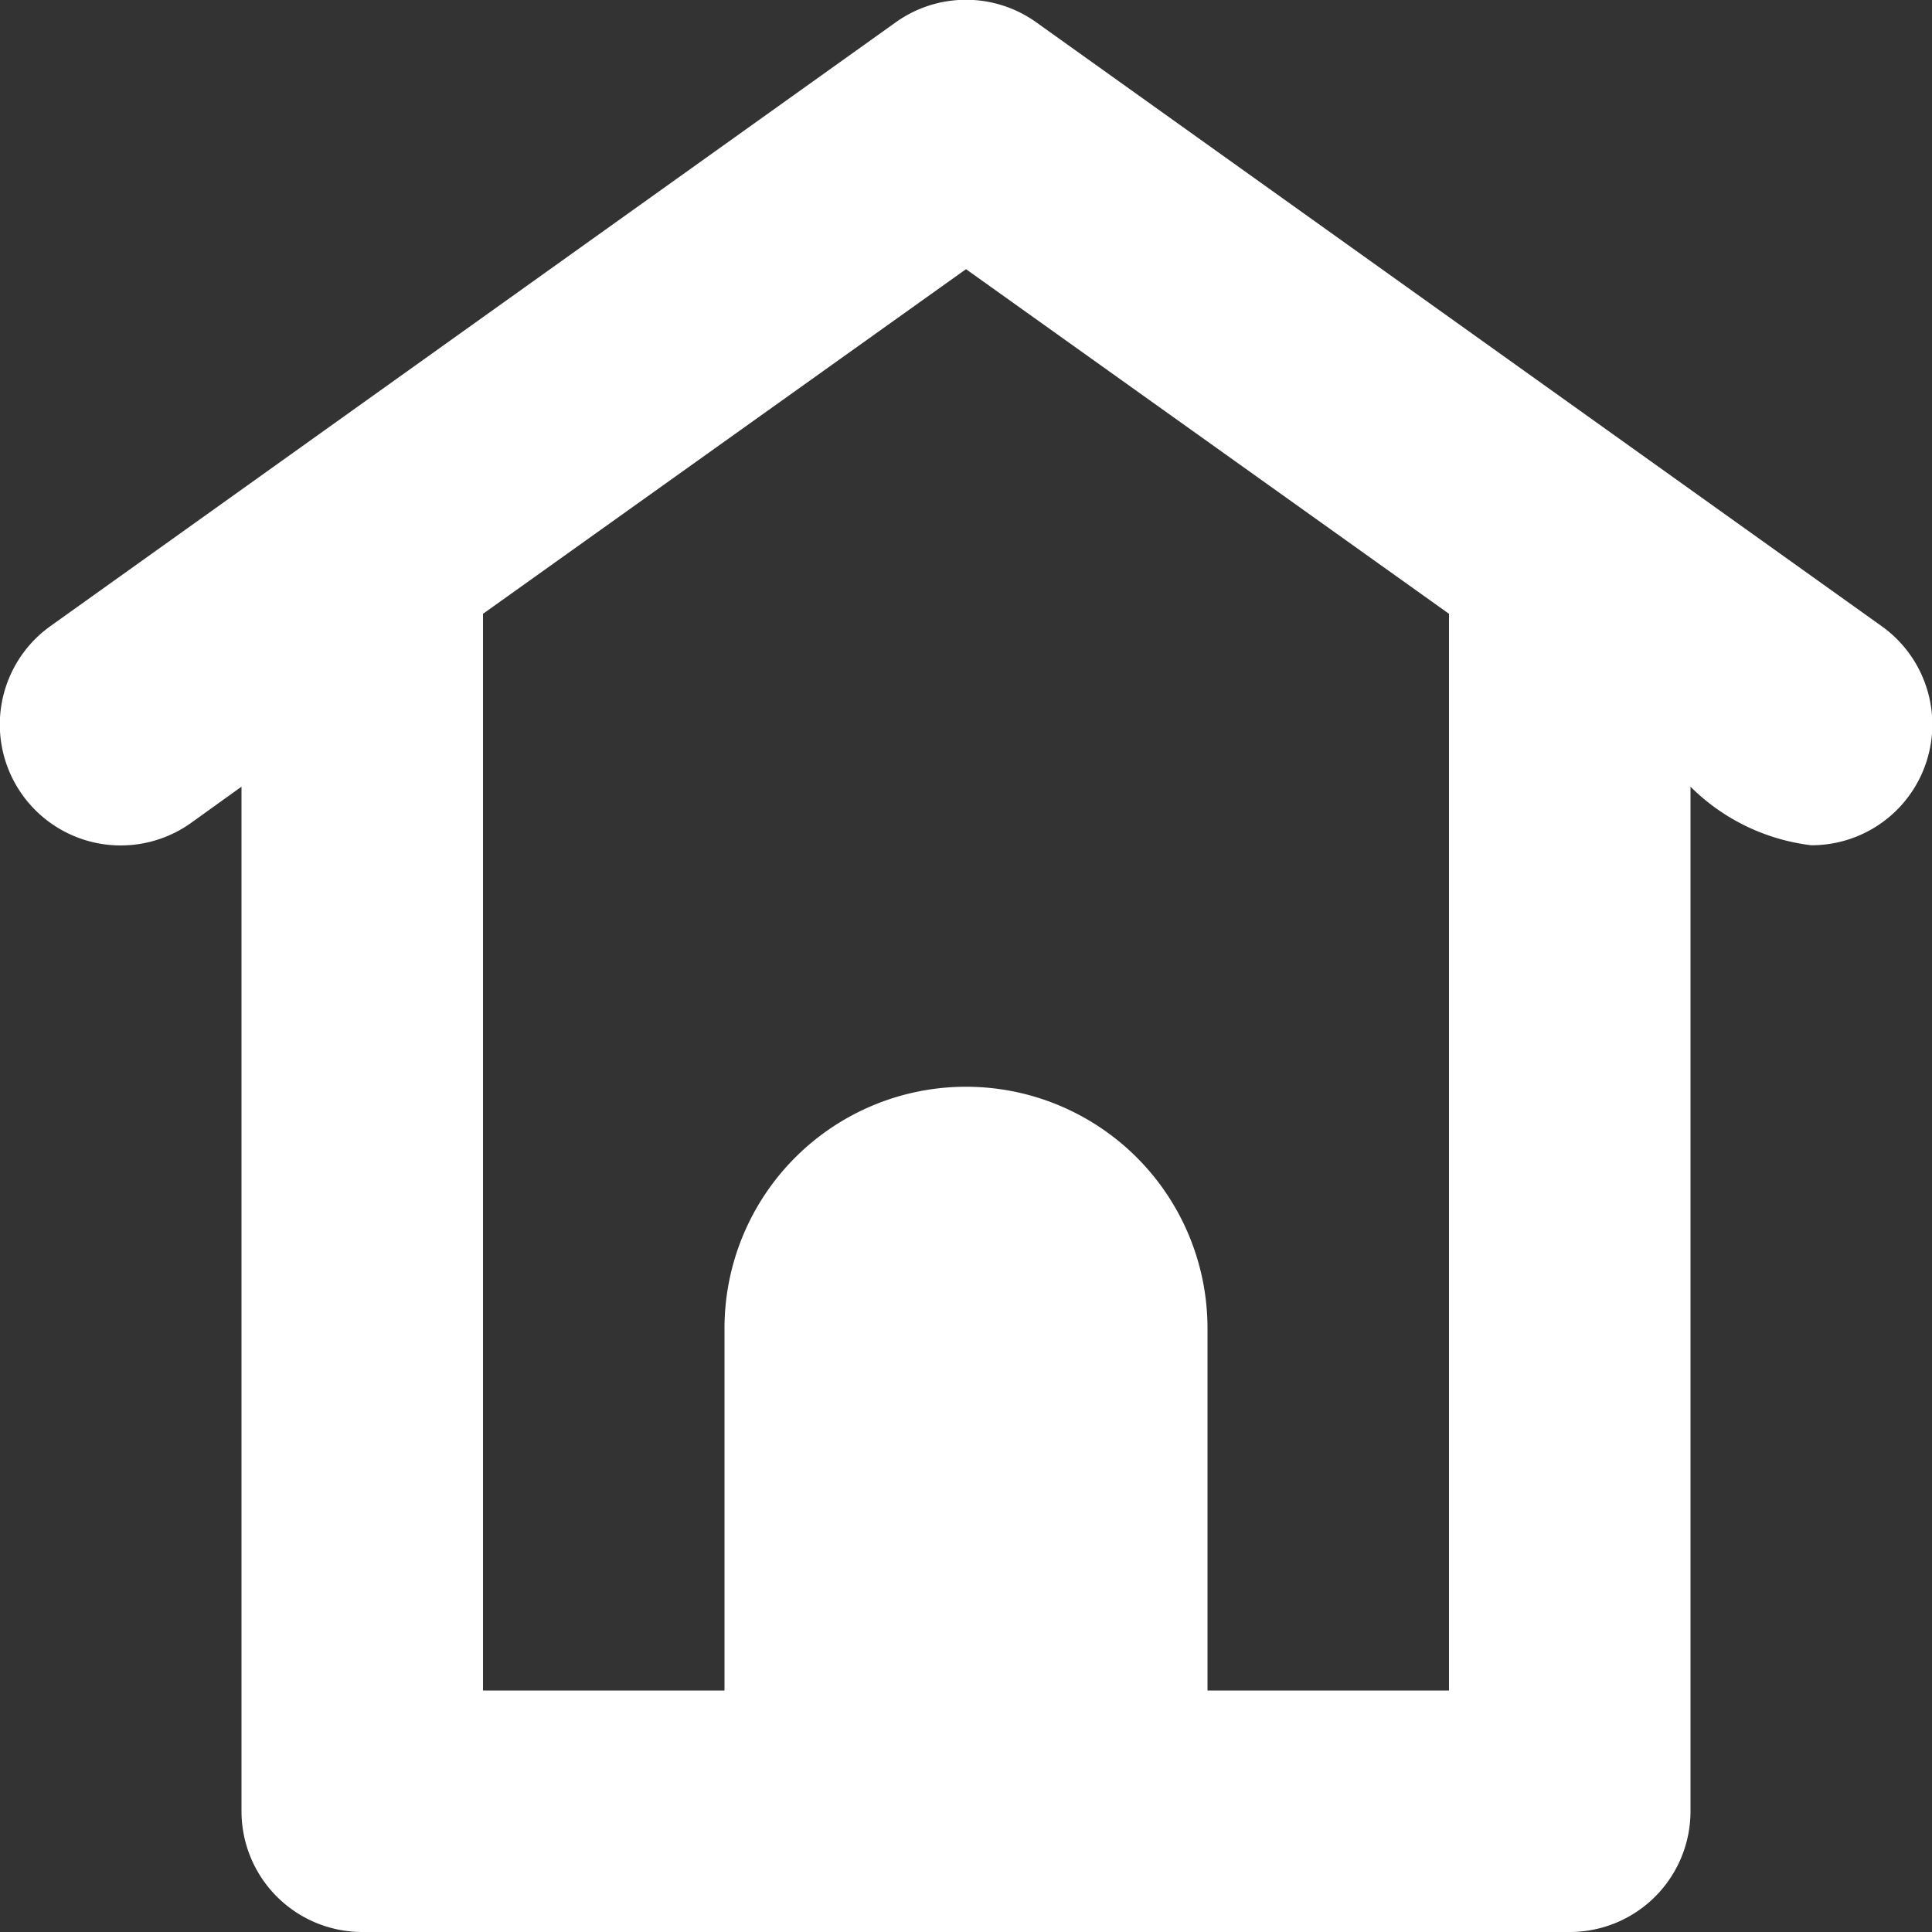 <svg xmlns="http://www.w3.org/2000/svg" width="19.2" height="19.2" viewBox="0 0 19.2 19.2">
  <rect x="0" y="0" width="19.2" height="19.2" fill="#333333" stroke="none"/>
  <path id="Path_2172" data-name="Path 2172" d="M18.7,6.223l-8.4-6A1.2,1.2,0,0,0,8.9.223l-8.4,6A1.2,1.2,0,0,0,1.9,8.177l.5-.359V18a1.2,1.2,0,0,0,1.2,1.2h12A1.2,1.2,0,0,0,16.8,18V7.818A2.045,2.045,0,0,0,18,8.4a1.2,1.2,0,0,0,.7-2.177ZM14.4,16.8H12V13.2a2.4,2.4,0,1,0-4.8,0v3.6H4.8V6.1L9.6,2.675,14.4,6.1Z" transform="translate(0)" fill="#fff"/>
</svg>
